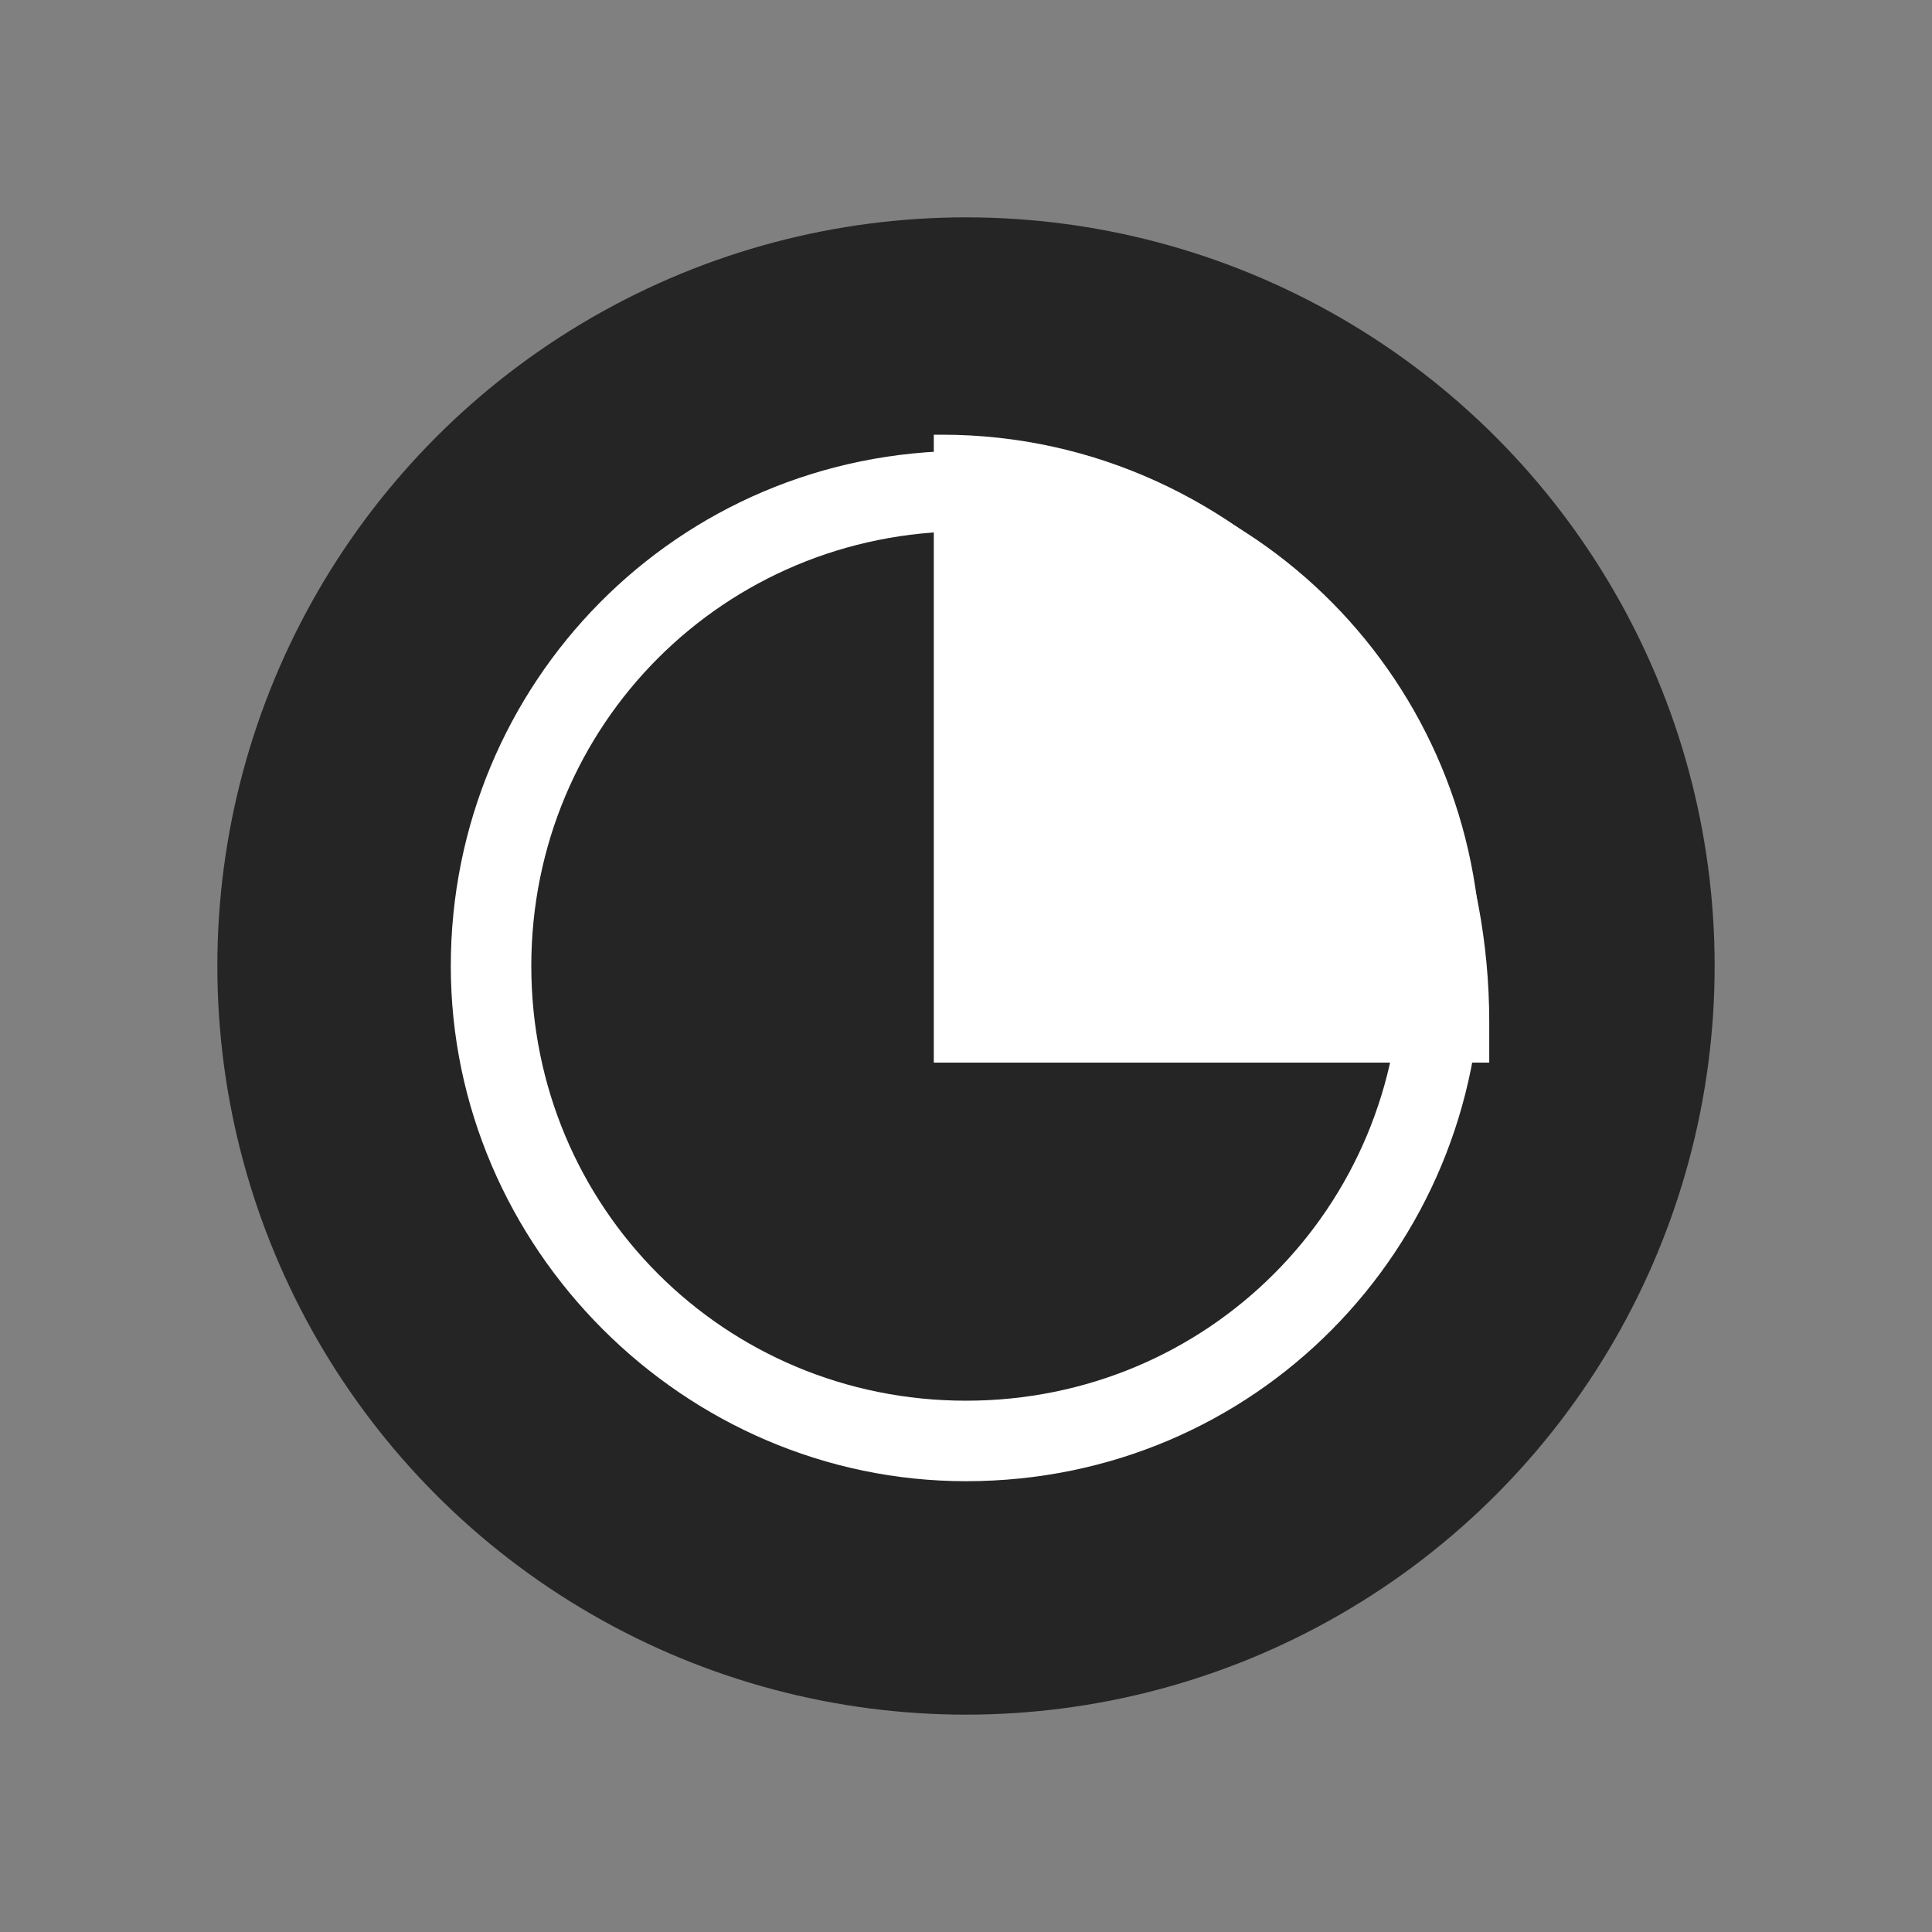 <?xml version="1.0" encoding="utf-8"?>
<!-- Generator: Adobe Illustrator 24.0.1, SVG Export Plug-In . SVG Version: 6.00 Build 0)  -->
<svg version="1.1" id="Layer_1" xmlns="http://www.w3.org/2000/svg" xmlns:xlink="http://www.w3.org/1999/xlink" x="0px" y="0px"
	 viewBox="0 0 24 24" style="enable-background:new 0 0 24 24;" xml:space="preserve">
<rect x="0" y="0" width="24" height="24" fill="#808080" stroke="none"/>
<style type="text/css">
	.st0{fill:#252525;}
	.st1{fill:#FFFFFF;}
</style>
<g>
	<g>
		<circle class="st0" cx="12" cy="12" r="9.3"/>
	</g>
	<g>
		<path class="st1" d="M12,6.6c3,0,5.4,2.4,5.4,5.4S15,17.4,12,17.4S6.6,15,6.6,12S9,6.6,12,6.6 M12,5.6c-3.6,0-6.4,2.9-6.4,6.4
			s2.9,6.4,6.4,6.4c3.6,0,6.4-2.9,6.4-6.4S15.6,5.6,12,5.6L12,5.6z"/>
	</g>
	<g>
		<path class="st1" d="M11.6,13.2h6.9c0-0.2,0-0.3,0-0.5c0-4-3-7.3-6.8-7.3h-0.1v7.3V13.2z"/>
	</g>
</g>
</svg>
